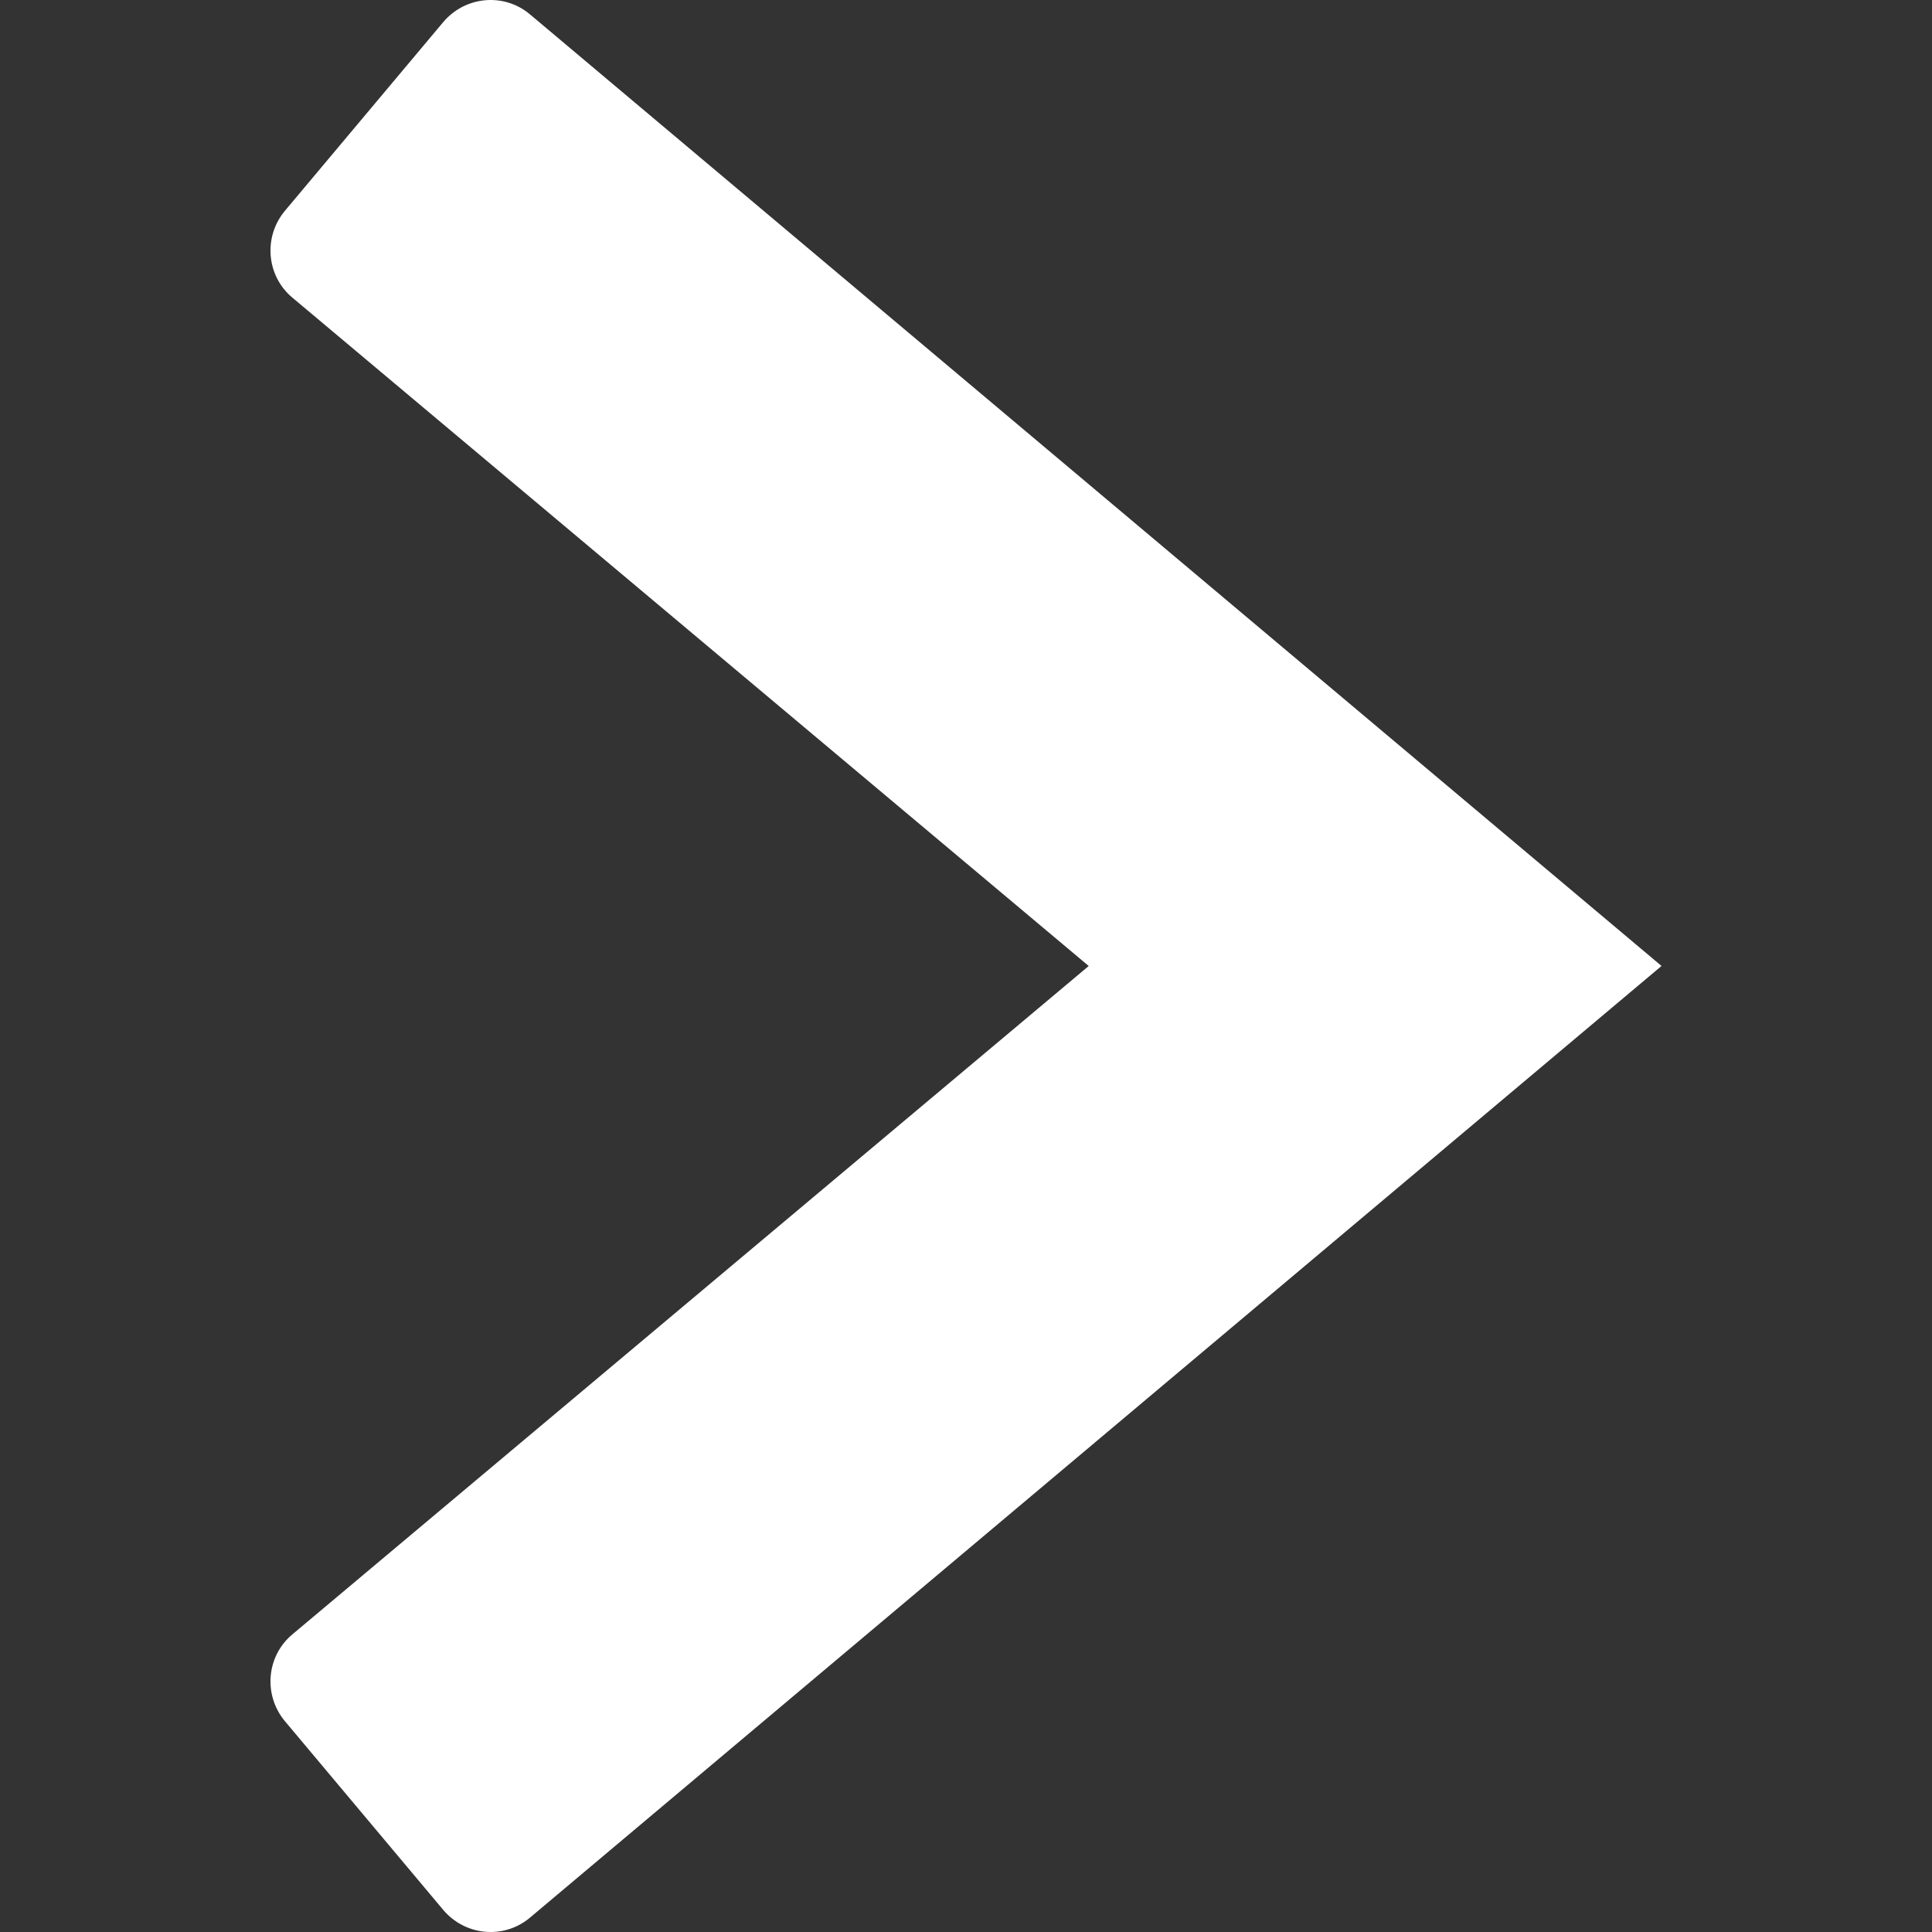 <?xml version="1.0" encoding="UTF-8" standalone="no"?>
<svg width="100px" height="100px" viewBox="0 0 100 100" version="1.1" xmlns="http://www.w3.org/2000/svg" xmlns:xlink="http://www.w3.org/1999/xlink" xmlns:sketch="http://www.bohemiancoding.com/sketch/ns">
    <rect x="0" y="0" width="100" height="100" fill="#333333" stroke="none"/>
    <!-- Generator: Sketch 3.4.4 (17249) - http://www.bohemiancoding.com/sketch -->
    <title>arrow</title>
    <desc>Created with Sketch.</desc>
    <defs></defs>
    <g id="Icons" stroke="none" stroke-width="1" fill="none" fill-rule="evenodd" sketch:type="MSPage">
        <g id="arrow" sketch:type="MSArtboardGroup" fill="#FFFFFF">
            <path d="M27.426,0.739 C26.08,-0.391 24.072,-0.203 22.935,1.152 L14.753,10.905 C13.619,12.257 13.784,14.274 15.128,15.401 L56.352,50 L15.128,84.599 C13.784,85.726 13.619,87.743 14.753,89.095 L22.935,98.848 C24.072,100.203 26.08,100.391 27.426,99.261 L86,49.998 L27.426,0.739 Z" sketch:type="MSShapeGroup"></path>
        </g>
    </g>
</svg>
